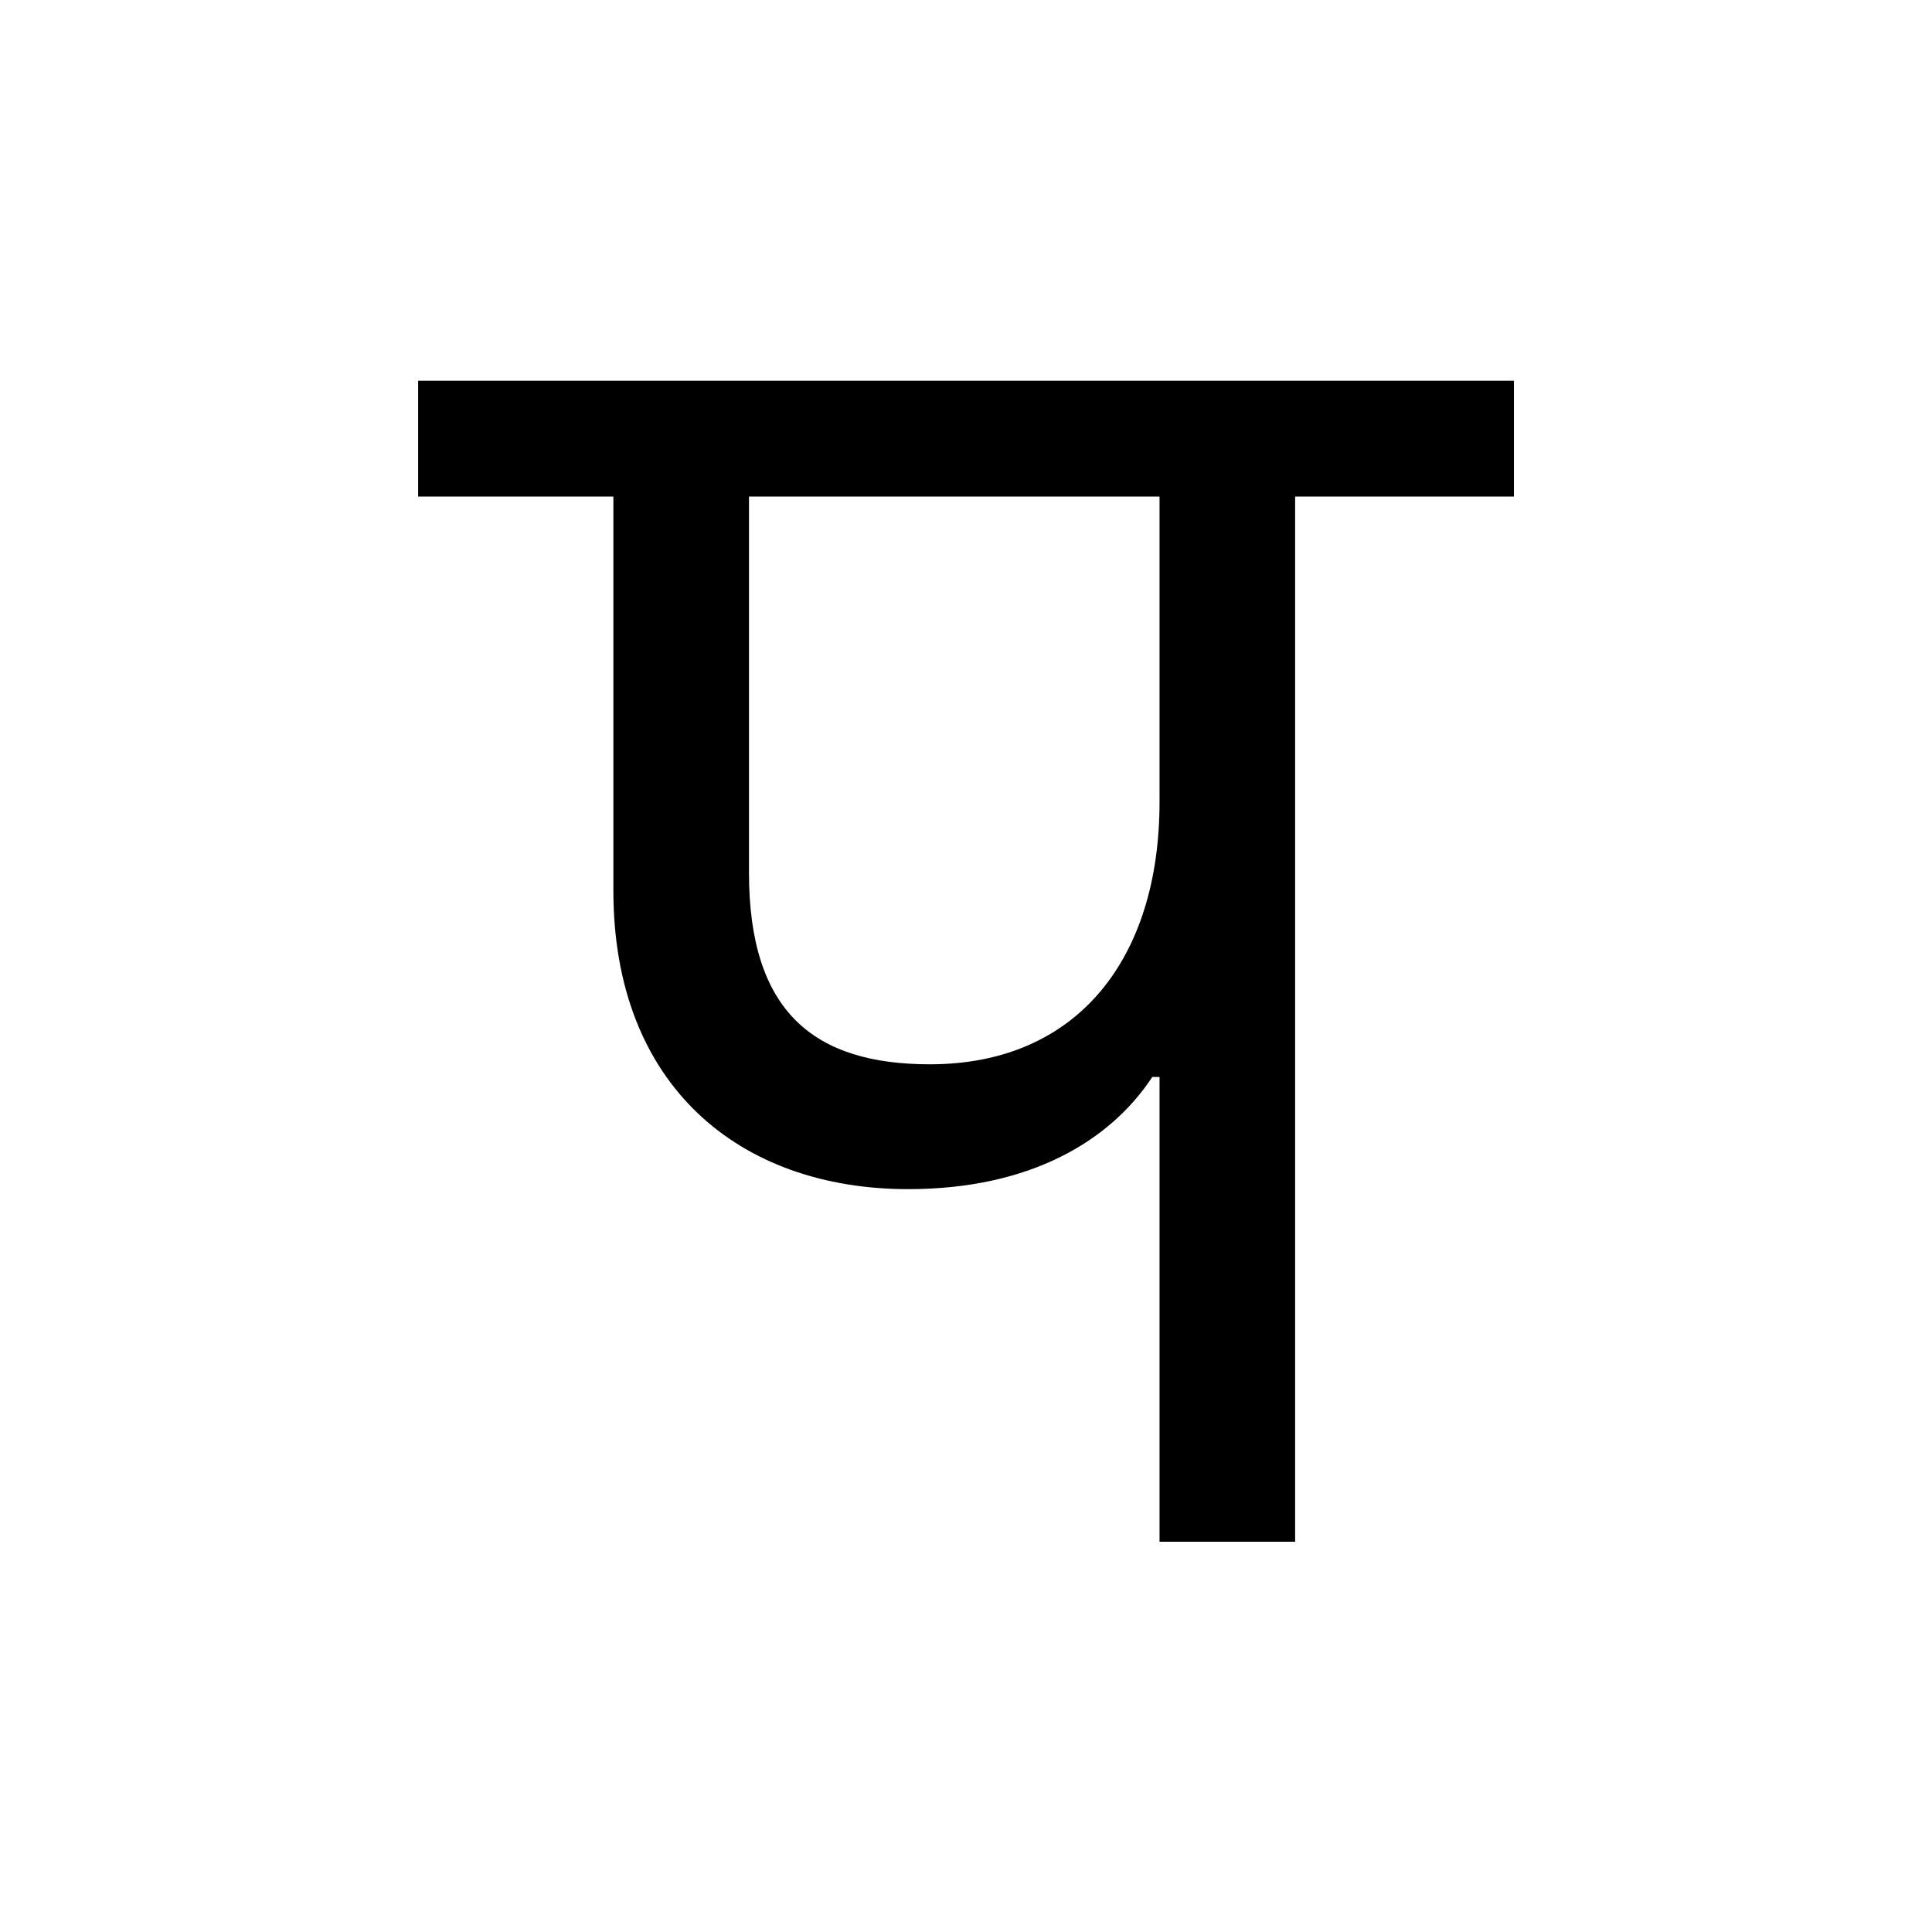 <?xml version='1.0' encoding='UTF-8'?>
<svg xmlns="http://www.w3.org/2000/svg" xmlns:xlink="http://www.w3.org/1999/xlink" width="250px" height="250px" viewBox="0 0 250 250" y="0px" x="0px" enable-background="new 0 0 250 250"><defs><symbol overflow="visible" id="e49e88f7a"><path d="M90.797-60.14V0h17.547v-135.25h28.312v-14.984H-5.14v14.984h25.266v51.016c0 25.265 16.375 38.609 38.14 38.609 15.907 0 26.204-6.328 31.594-14.516zm0-35.563c0 20.125-10.531 33.922-29.719 33.922-14.984 0-23.406-6.782-23.406-24.797v-48.672h53.125zm0 0"/></symbol></defs><use xlink:href="#e49e88f7a" x="59.246" y="199.5"/></svg>